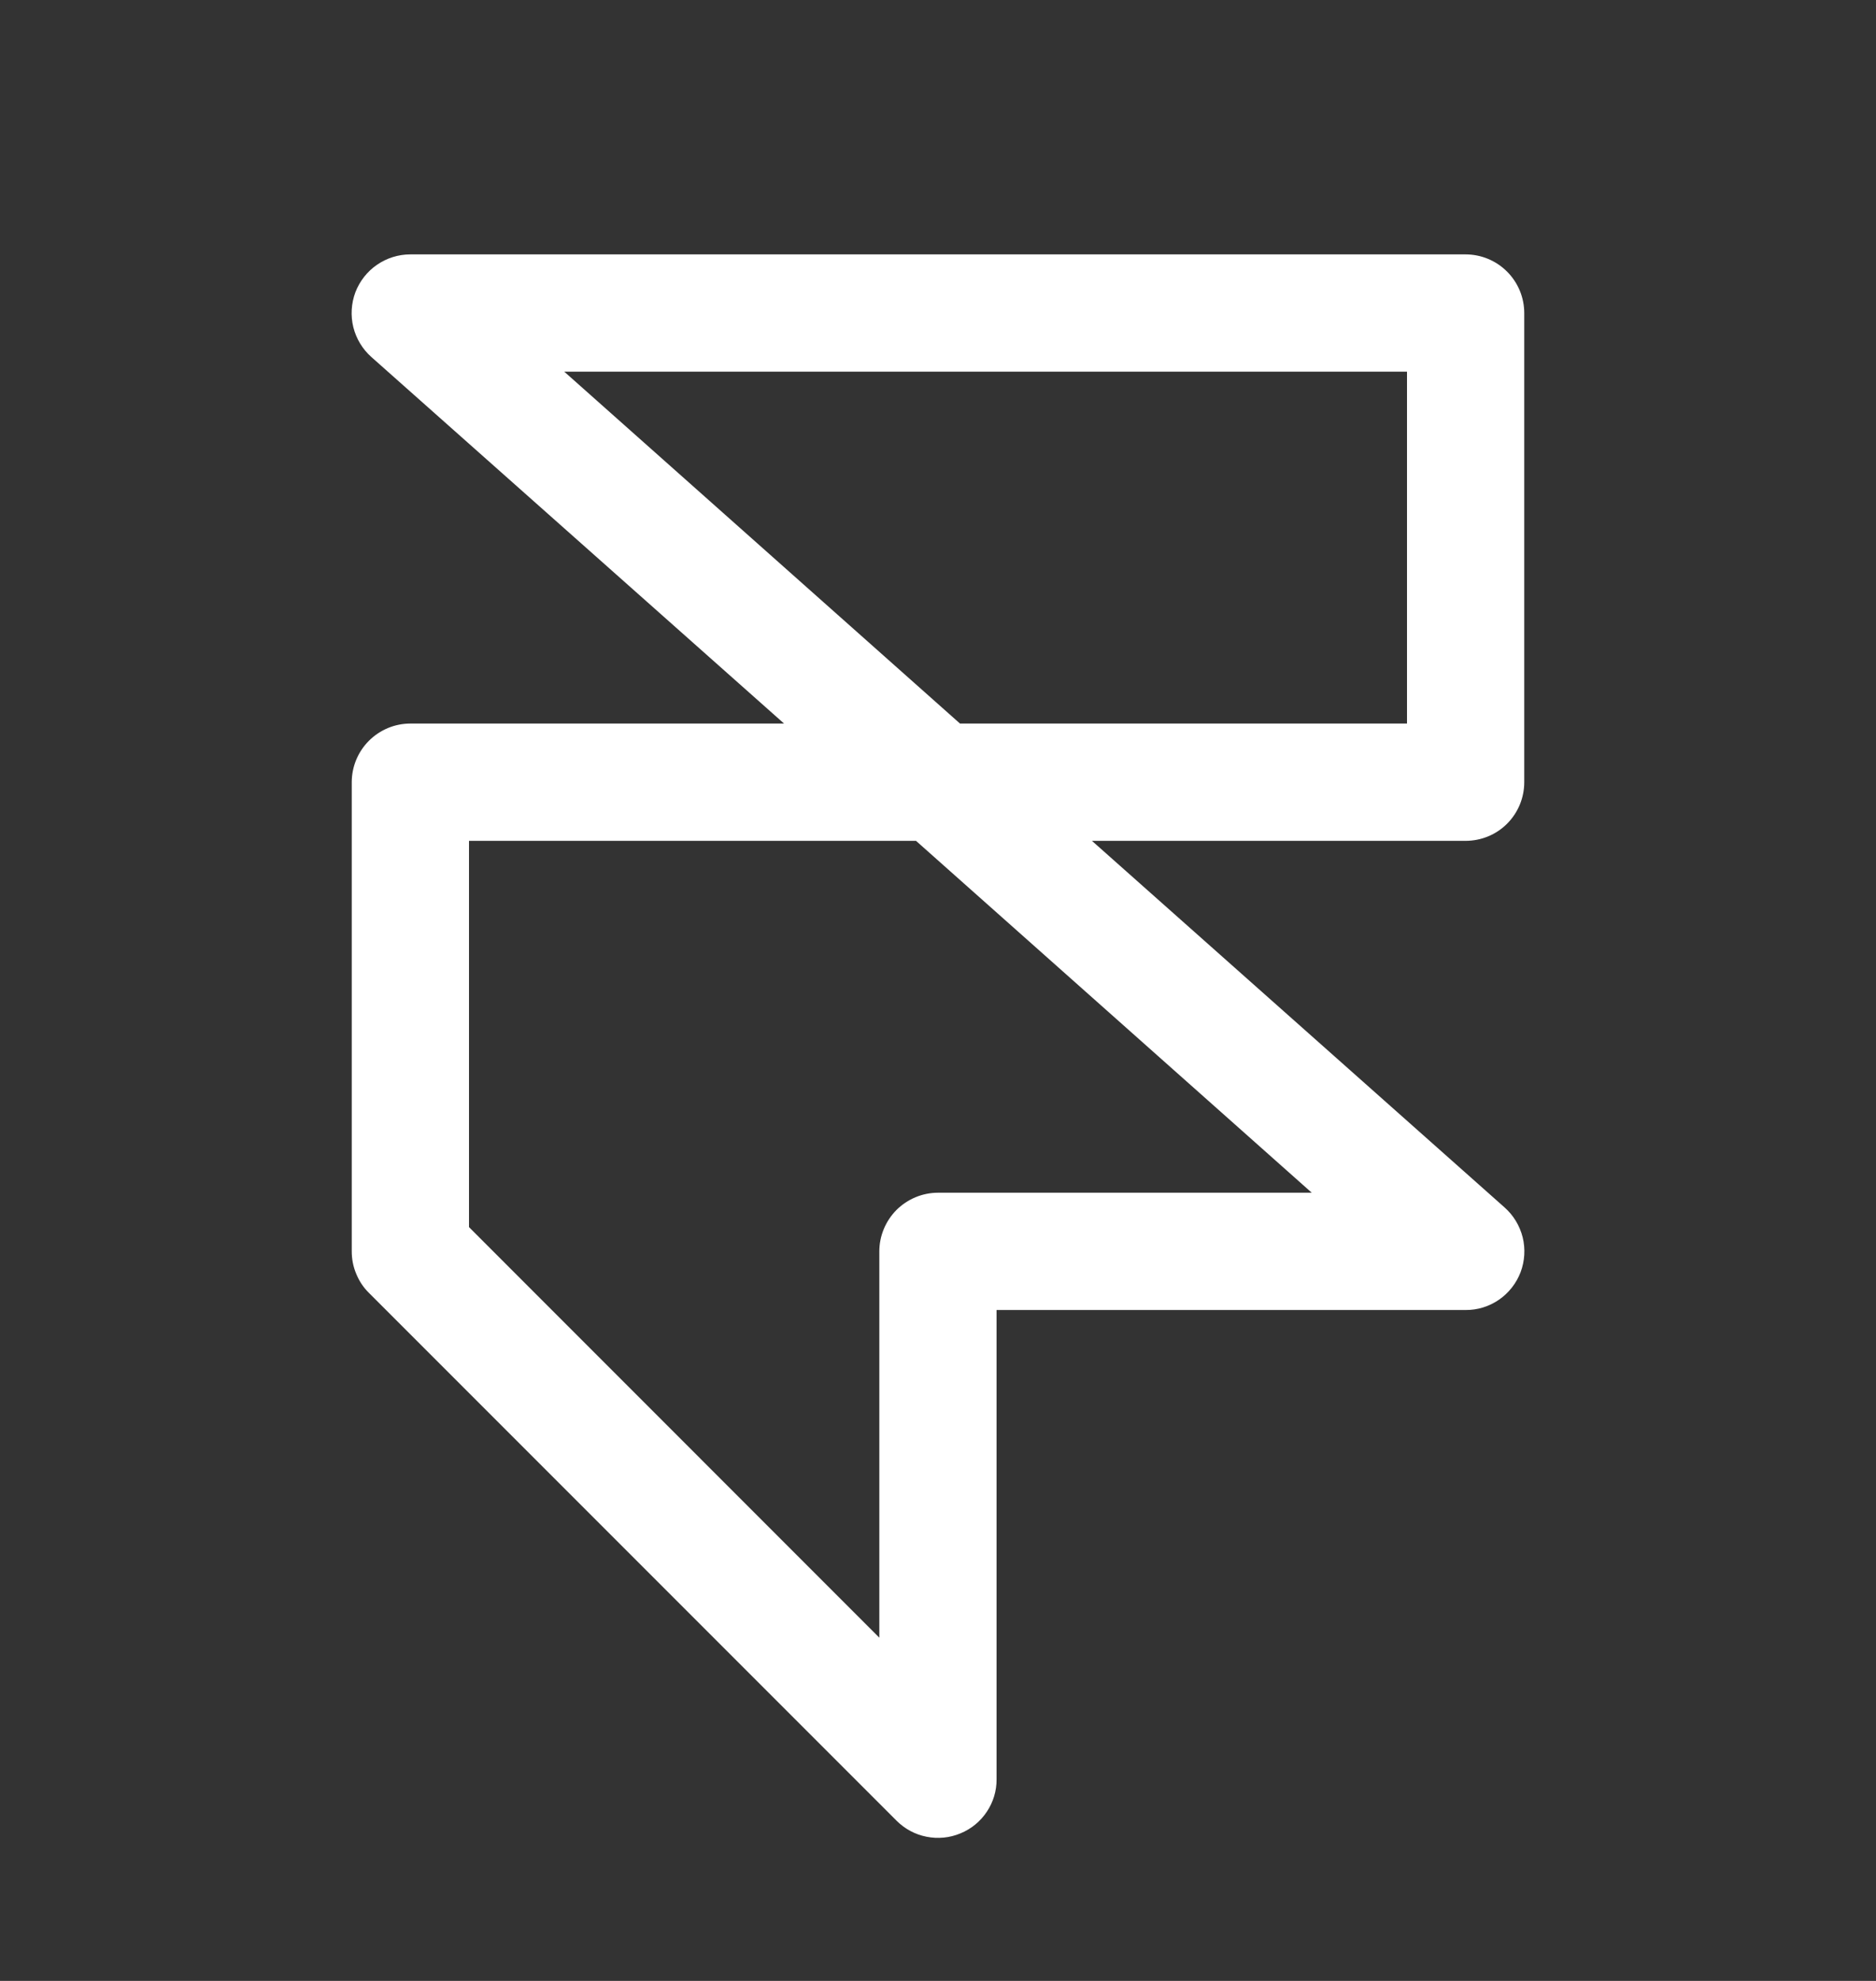<svg width="18" height="19" viewBox="0 0 18 19" fill="none" xmlns="http://www.w3.org/2000/svg">
<rect x="0" y="0" width="18" height="19" fill="#333333" stroke="none"/>
<g id="SVG">
<g id="Group">
<path id="Vector" d="M14.625 7.503V3.003C14.625 2.854 14.566 2.711 14.46 2.605C14.355 2.5 14.212 2.44 14.062 2.44H3.937C3.823 2.44 3.711 2.475 3.617 2.54C3.523 2.604 3.451 2.697 3.41 2.803C3.37 2.91 3.363 3.027 3.39 3.138C3.418 3.249 3.478 3.349 3.564 3.425L7.523 6.94H3.937C3.788 6.94 3.645 7 3.54 7.105C3.434 7.211 3.375 7.354 3.375 7.503V12.003C3.375 12.077 3.389 12.15 3.418 12.218C3.446 12.287 3.487 12.349 3.54 12.401L8.602 17.463C8.681 17.542 8.781 17.596 8.89 17.617C8.999 17.639 9.112 17.628 9.215 17.585C9.318 17.543 9.406 17.471 9.468 17.378C9.53 17.286 9.563 17.177 9.562 17.065V12.565H14.062C14.177 12.566 14.289 12.531 14.383 12.466C14.477 12.401 14.549 12.309 14.59 12.202C14.63 12.095 14.637 11.979 14.61 11.868C14.582 11.757 14.522 11.657 14.436 11.581L10.477 8.065H14.062C14.212 8.065 14.355 8.006 14.46 7.901C14.566 7.795 14.625 7.652 14.625 7.503ZM12.586 11.44H9C8.851 11.44 8.708 11.5 8.602 11.605C8.497 11.711 8.437 11.854 8.437 12.003V15.708L4.5 11.77V8.065H8.789L12.586 11.44ZM13.5 6.94H9.211L5.414 3.565H13.5V6.94Z" fill="white"/>
</g>
</g>
</svg>
